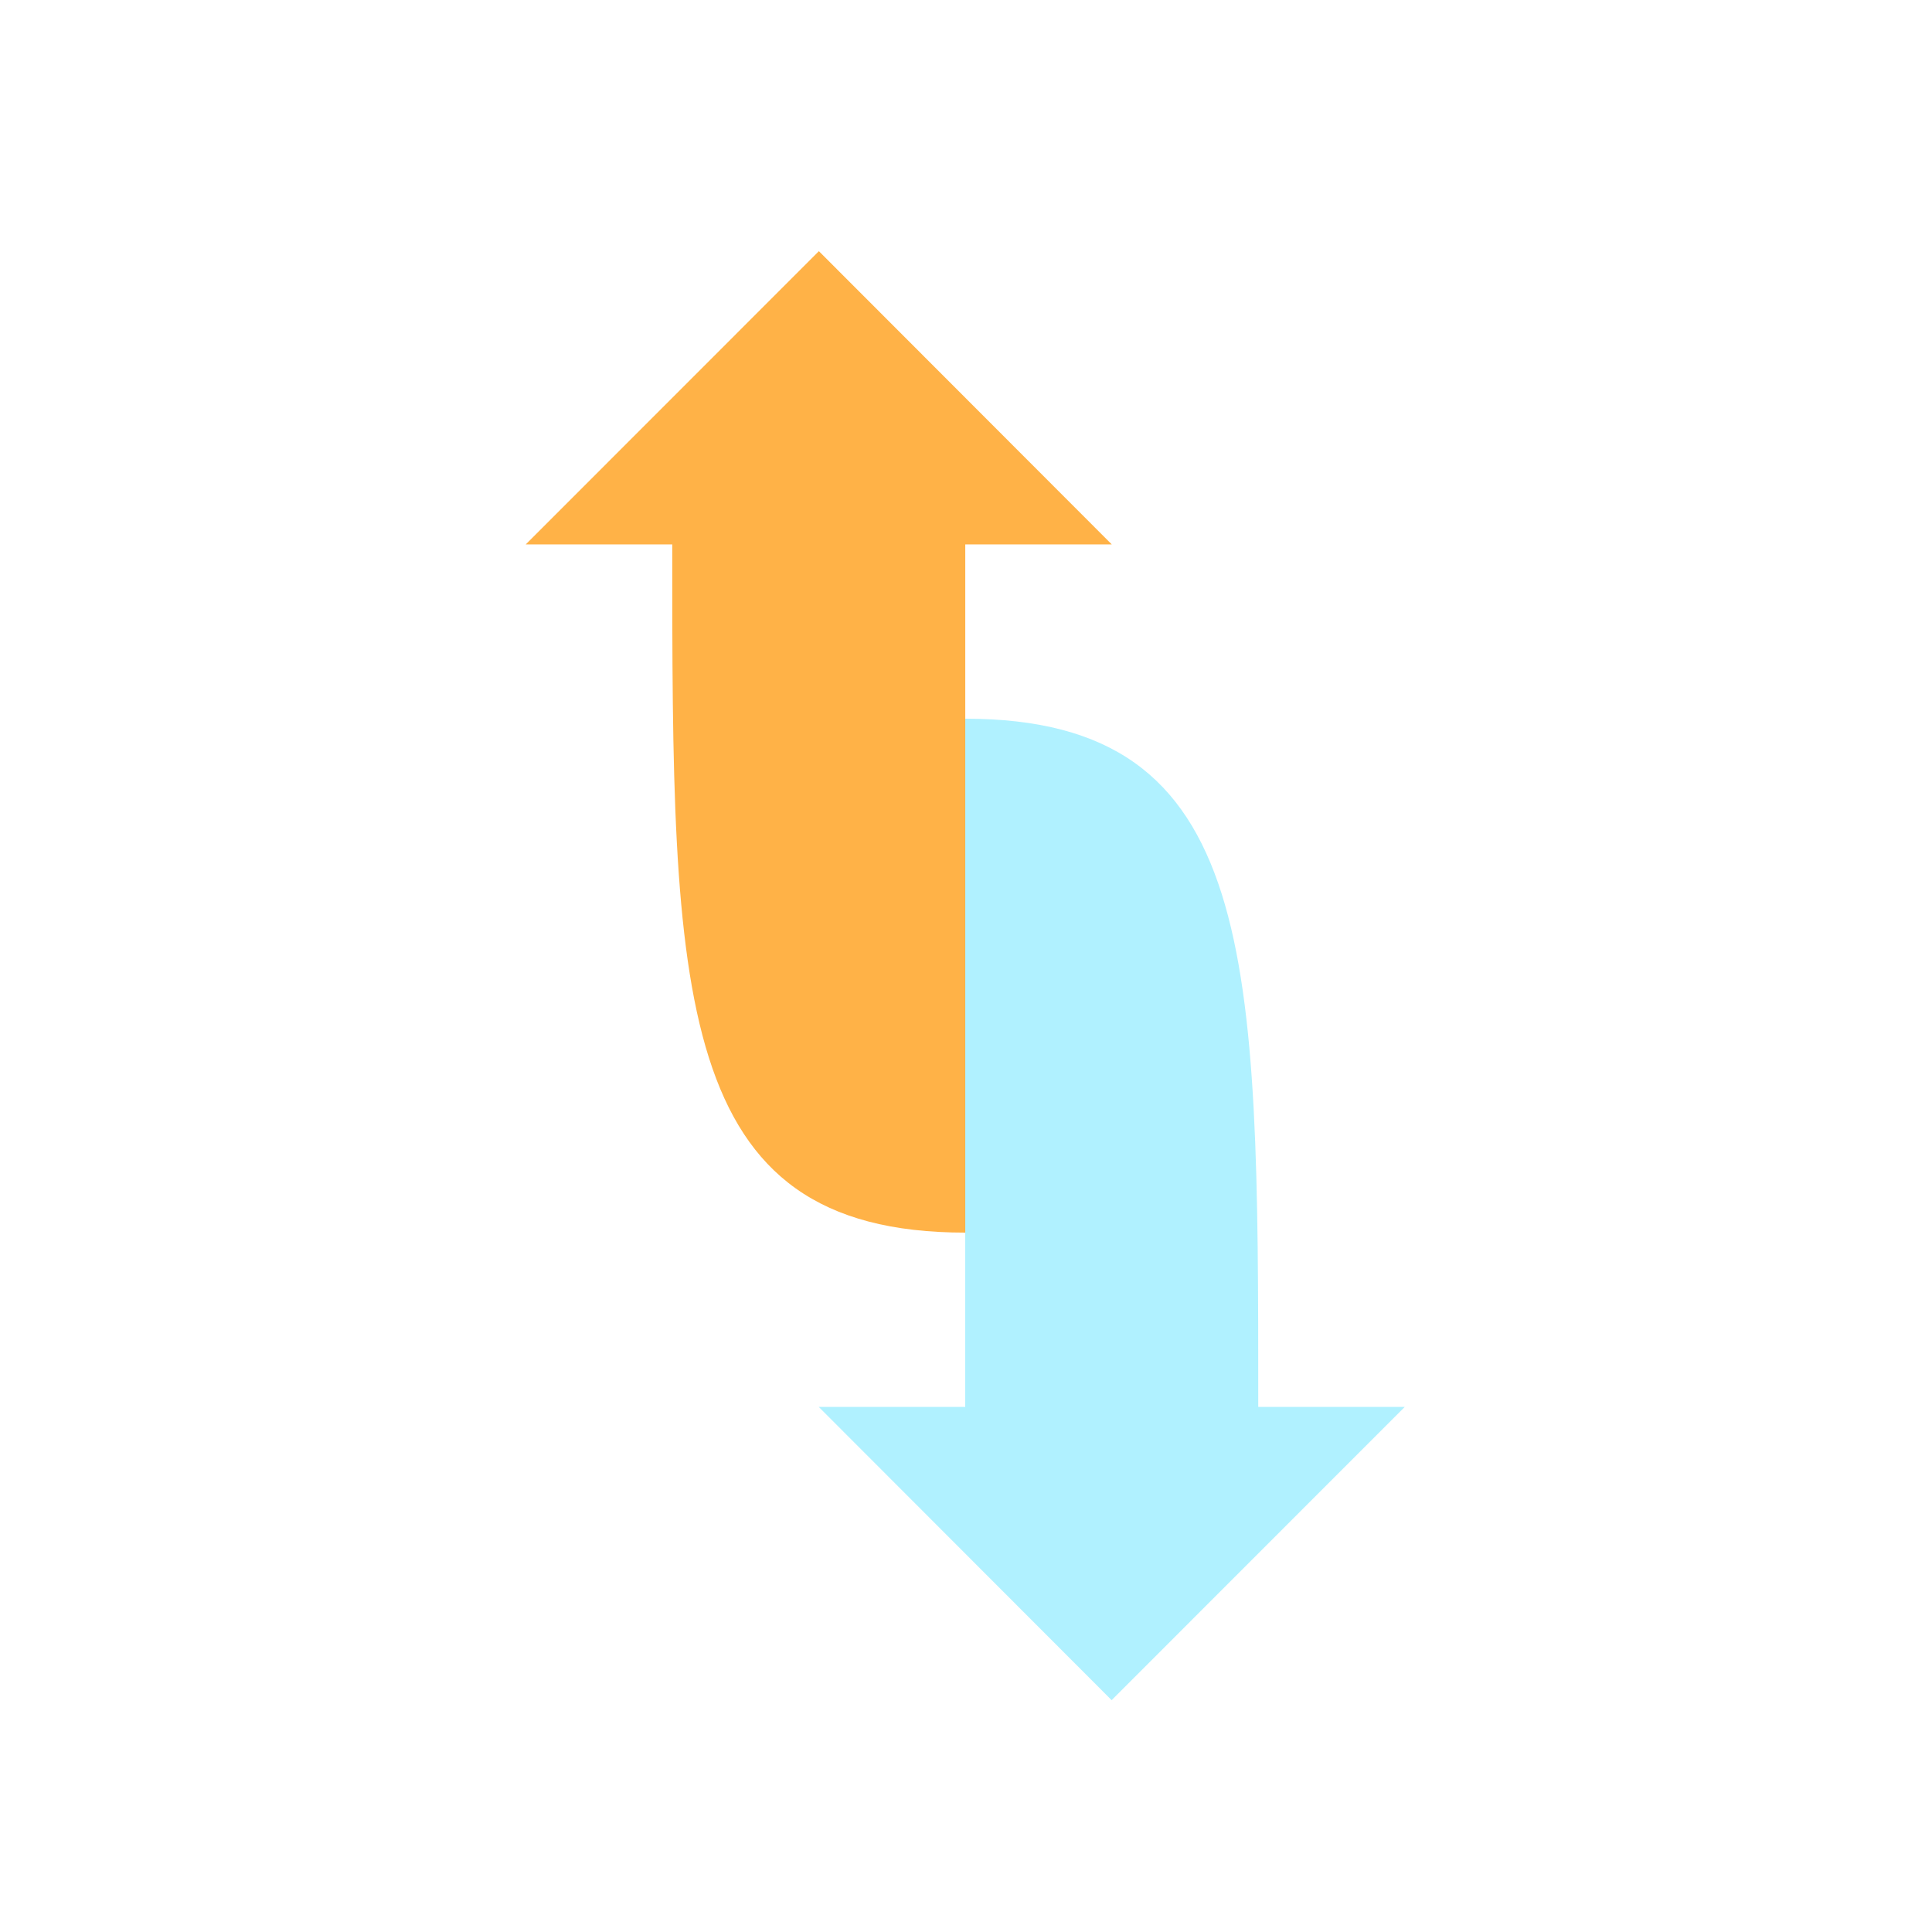 <svg width="100" height="100" viewBox="0 0 100 100" fill="none" xmlns="http://www.w3.org/2000/svg">
<path d="M72.71 72.821L57.538 88L42.377 72.821L49.96 72.821L49.96 37.2C65.127 37.2 65.127 49.475 65.127 72.821L72.71 72.821Z" fill="#B0F1FF"/>
<path d="M27.212 28.179L42.385 13L57.546 28.179L49.962 28.179L49.962 63.8C34.796 63.8 34.796 51.525 34.796 28.179L27.212 28.179Z" fill="#FFB247"/>
</svg>
